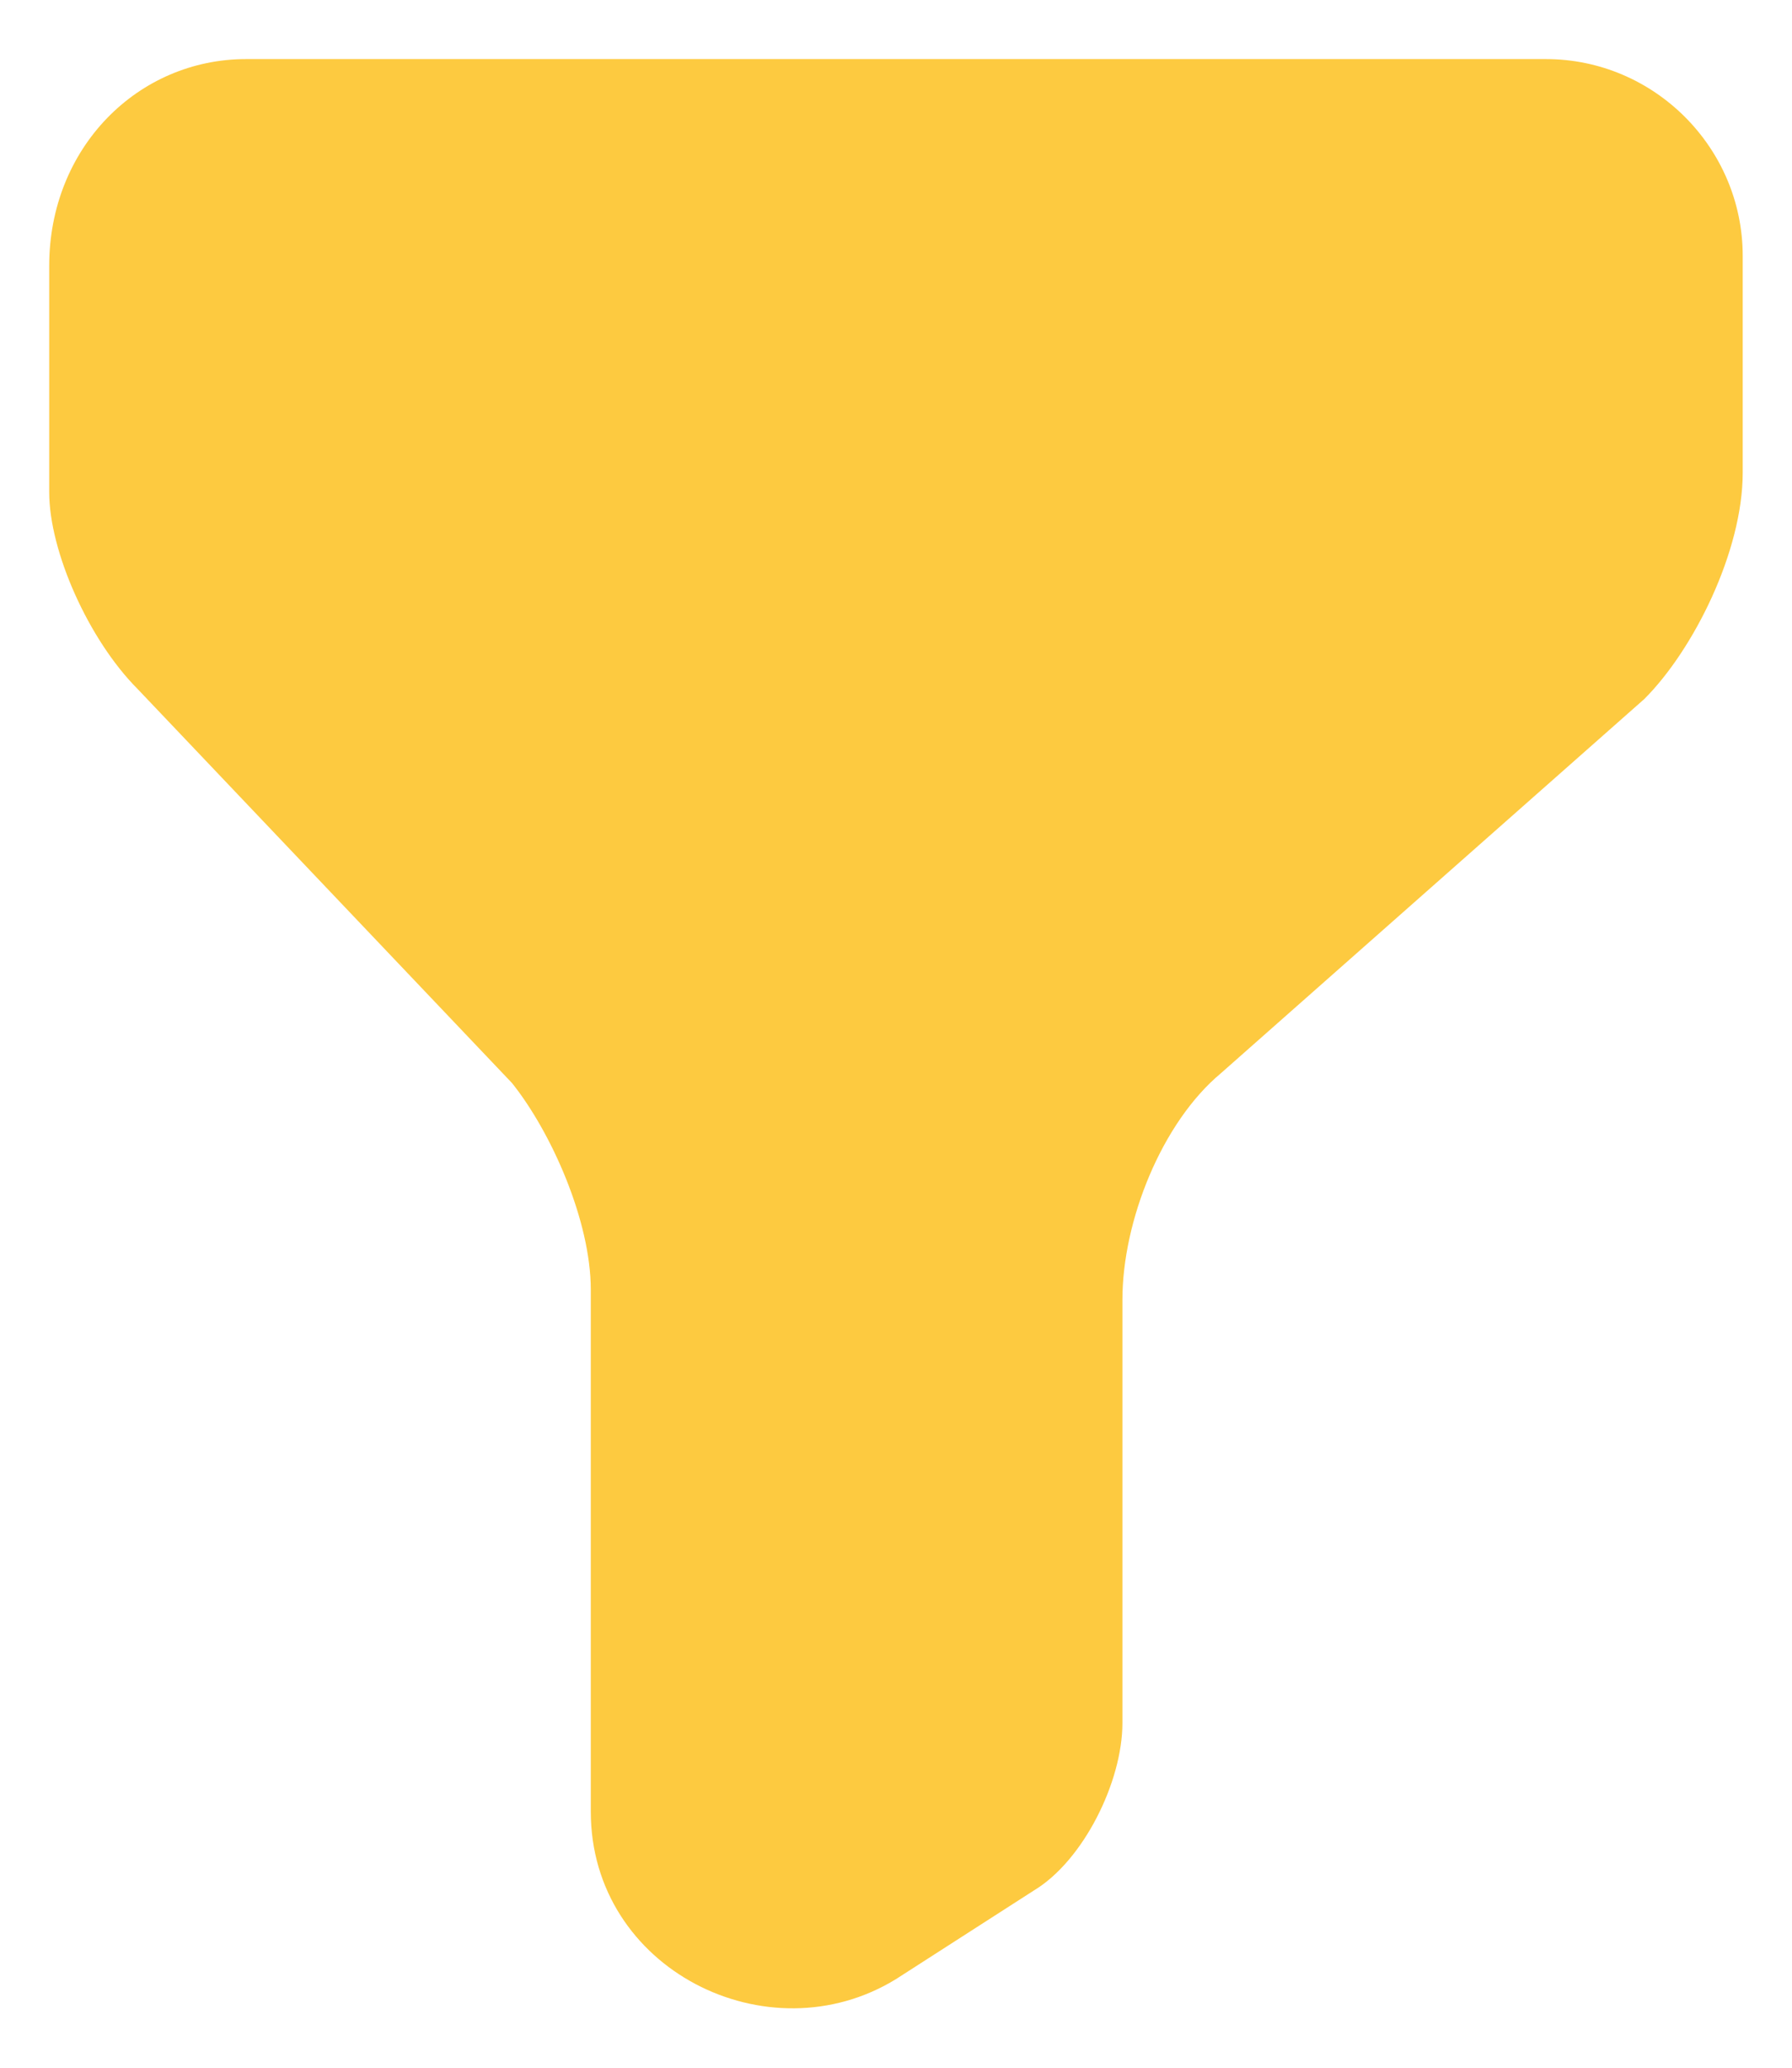 <svg width="26" height="30" viewBox="0 0 24 28" fill="none" xmlns="http://www.w3.org/2000/svg">
<path d="M3.2 0.8H20.8C22.267 0.8 23.466 2 23.466 3.466V6.4C23.466 7.466 22.8 8.8 22.133 9.466L16.4 14.533C15.6 15.2 15.066 16.533 15.066 17.6V23.333C15.066 24.133 14.533 25.2 13.867 25.6L12 26.8C10.267 27.866 7.867 26.666 7.867 24.533V17.466C7.867 16.533 7.333 15.333 6.8 14.666L1.733 9.333C1.067 8.666 0.533 7.466 0.533 6.666V3.6C0.533 2 1.733 0.8 3.2 0.8Z" fill="#FDCA40"/>
</svg>
